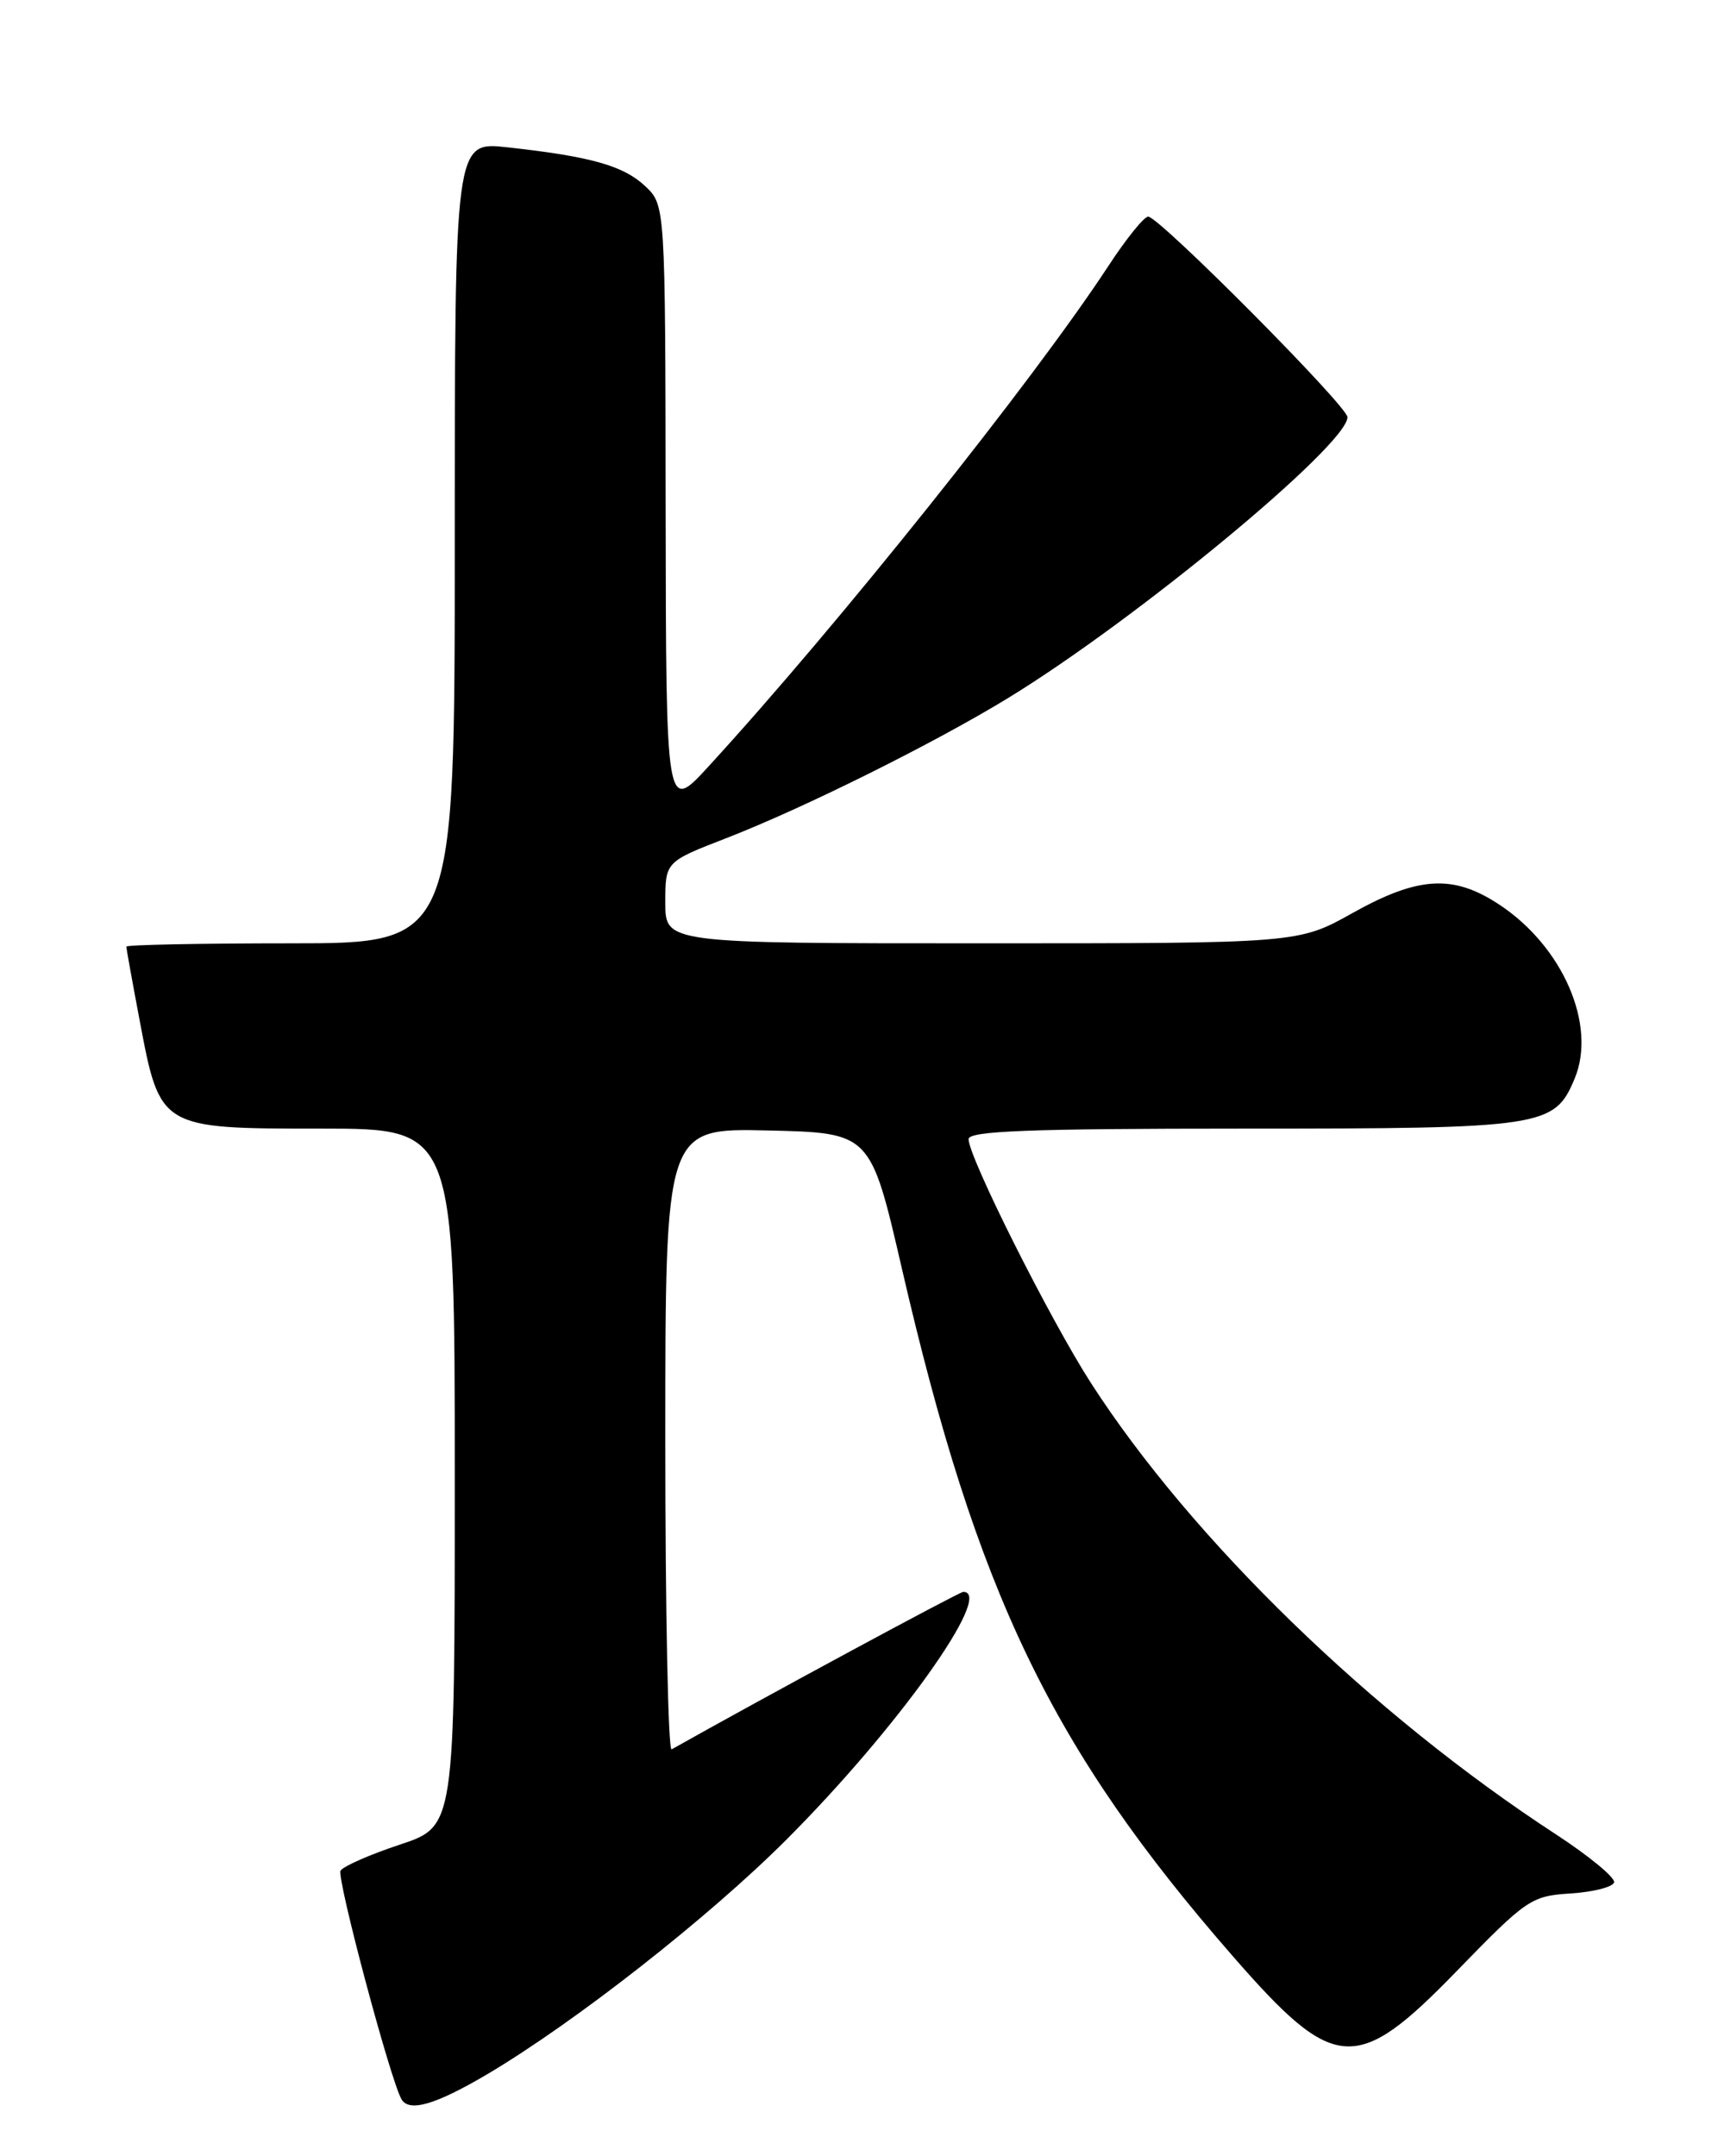 <?xml version="1.0" encoding="UTF-8" standalone="no"?>
<!DOCTYPE svg PUBLIC "-//W3C//DTD SVG 1.1//EN" "http://www.w3.org/Graphics/SVG/1.1/DTD/svg11.dtd" >
<svg xmlns="http://www.w3.org/2000/svg" xmlns:xlink="http://www.w3.org/1999/xlink" version="1.1" viewBox="0 0 204 256">
 <g >
 <path fill="currentColor"
d=" M 57.84 246.28 C 68.25 240.12 84.12 227.68 93.36 218.44 C 106.52 205.28 118.14 189.00 114.38 189.00 C 113.92 189.00 90.52 201.63 79.75 207.70 C 79.34 207.93 79.00 191.43 79.00 171.03 C 79.00 133.94 79.00 133.94 91.18 134.22 C 103.37 134.50 103.37 134.50 107.09 150.61 C 116.01 189.22 124.83 207.55 146.40 232.27 C 158.48 246.13 161.05 246.30 172.94 234.06 C 181.27 225.48 181.81 225.11 186.48 224.81 C 189.16 224.64 191.49 224.05 191.66 223.50 C 191.83 222.95 188.72 220.38 184.74 217.78 C 162.91 203.56 141.52 182.79 129.54 164.20 C 124.68 156.65 115.04 137.45 115.01 135.25 C 115.00 134.28 122.17 134.00 147.55 134.00 C 183.37 134.00 184.59 133.82 186.99 128.03 C 189.61 121.70 185.58 112.39 178.04 107.41 C 172.57 103.79 168.43 104.03 160.61 108.40 C 154.18 112.00 154.18 112.00 116.59 112.00 C 79.00 112.00 79.00 112.00 79.00 107.16 C 79.00 102.32 79.00 102.32 86.25 99.51 C 95.43 95.95 110.97 88.22 119.73 82.86 C 134.94 73.56 160.00 52.82 160.00 49.53 C 160.00 48.23 137.77 25.85 136.35 25.72 C 135.88 25.68 133.75 28.31 131.62 31.57 C 122.67 45.23 99.49 74.25 84.13 91.00 C 79.09 96.50 79.09 96.50 79.04 60.42 C 79.00 24.35 79.00 24.35 76.60 22.09 C 74.02 19.67 70.16 18.58 60.25 17.49 C 54.00 16.80 54.00 16.80 54.00 64.40 C 54.00 112.00 54.00 112.00 34.50 112.00 C 23.77 112.00 15.00 112.18 15.00 112.39 C 15.00 112.60 15.71 116.54 16.58 121.14 C 19.01 134.02 18.97 134.00 38.17 134.00 C 54.00 134.00 54.00 134.00 54.00 175.42 C 54.00 216.84 54.00 216.84 47.51 219.00 C 43.94 220.18 40.76 221.58 40.44 222.10 C 39.94 222.91 46.37 247.03 47.68 249.25 C 48.59 250.81 51.74 249.88 57.84 246.28 Z "/>
</g>
</svg>